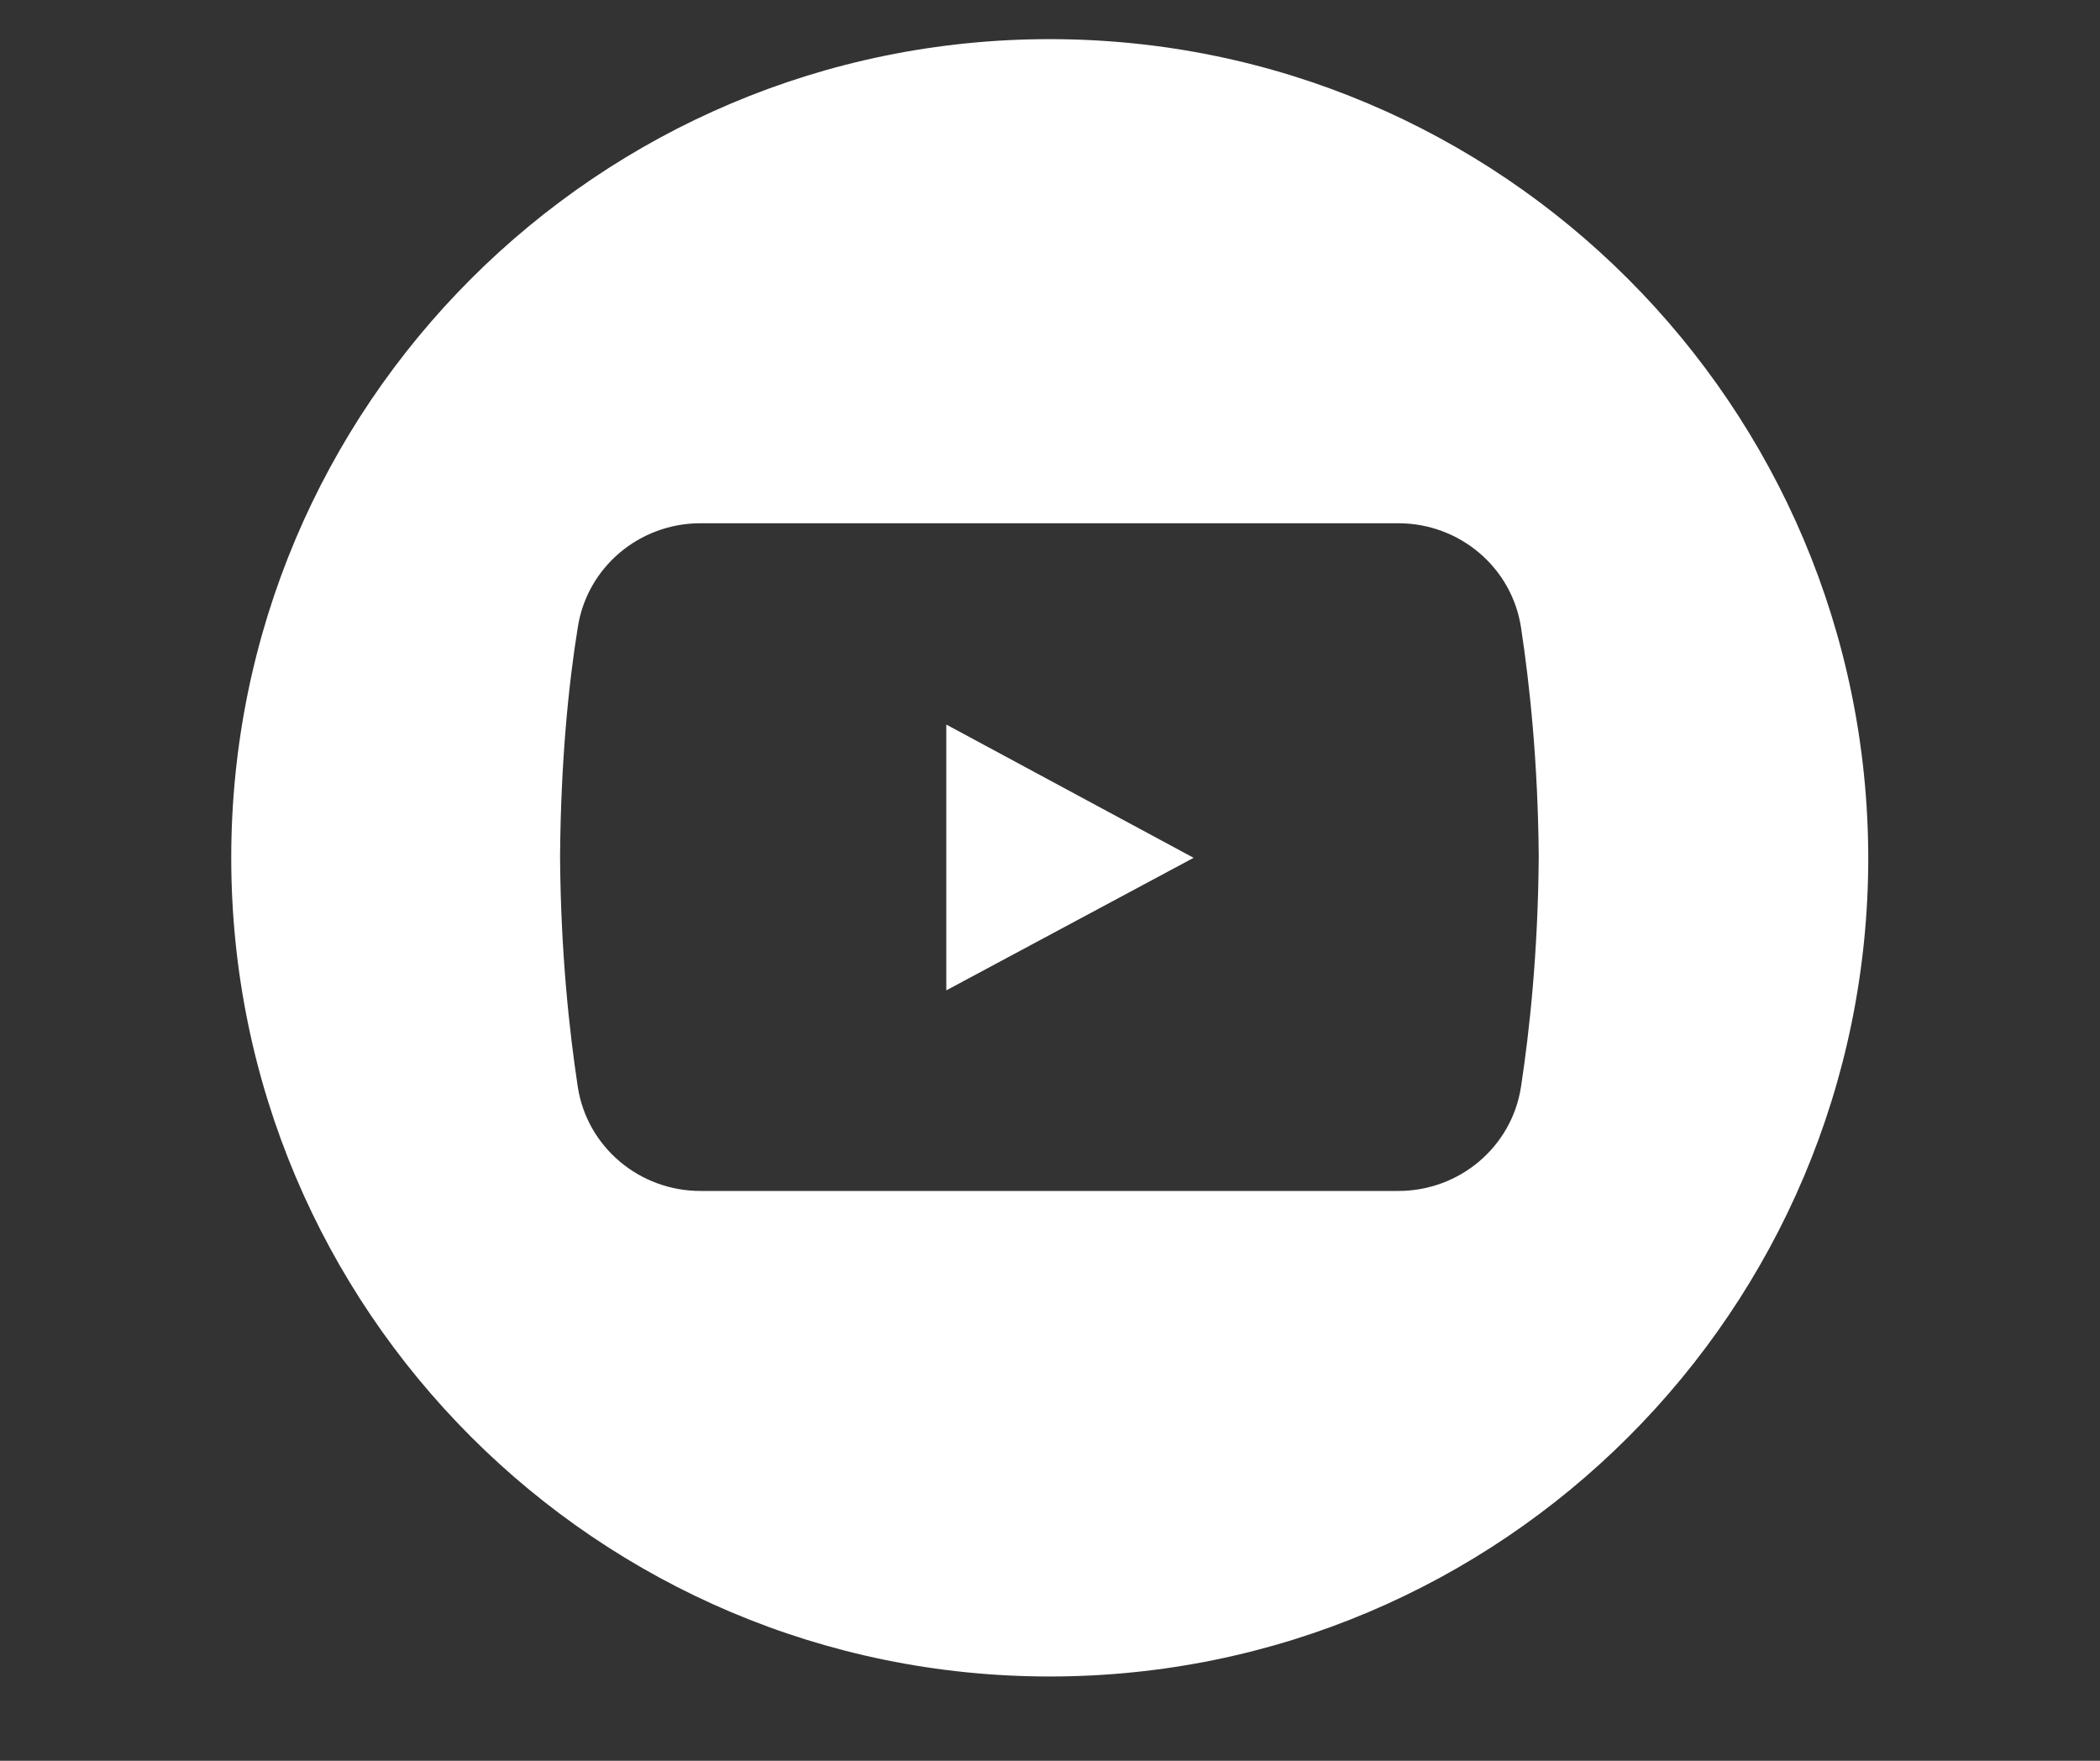 <svg xmlns="http://www.w3.org/2000/svg" xmlns:xlink="http://www.w3.org/1999/xlink" width="940" zoomAndPan="magnify" viewBox="0 0 705 591" height="788" preserveAspectRatio="xMidYMid meet" version="1.0"><rect x="0" y="0" width="705" height="591" fill="#333333" stroke="none"/><defs><clipPath id="ac76c88f0f"><path d="M 77.633 13.137 L 627.203 13.137 L 627.203 562.707 L 77.633 562.707 Z M 77.633 13.137 " clip-rule="nonzero"/></clipPath></defs><g clip-path="url(#ac76c88f0f)"><path fill="#ffffff" d="M 352.418 13.137 C 200.629 13.137 77.633 136.137 77.633 287.922 C 77.633 439.707 200.629 562.707 352.418 562.707 C 504.203 562.707 627.203 439.707 627.203 287.922 C 626.965 136.137 503.965 13.137 352.418 13.137 Z M 510.625 364.766 C 507.535 384.988 489.93 399.738 469.469 399.738 L 235.129 399.738 C 214.668 399.738 197.062 384.988 193.969 364.766 C 191.113 345.973 188.258 319.801 188.02 287.684 C 188.258 255.566 190.875 229.633 193.969 210.602 C 197.062 190.379 214.668 175.629 235.129 175.629 L 469.469 175.629 C 489.93 175.629 507.535 190.379 510.625 210.602 C 513.48 229.395 516.336 255.566 516.574 287.684 C 516.336 319.801 513.48 345.973 510.625 364.766 Z M 510.625 364.766 " fill-opacity="1" fill-rule="nonzero"/></g><path fill="#ffffff" d="M 317.684 243.195 L 317.684 332.41 L 400.711 287.922 Z M 317.684 243.195 " fill-opacity="1" fill-rule="nonzero"/></svg>